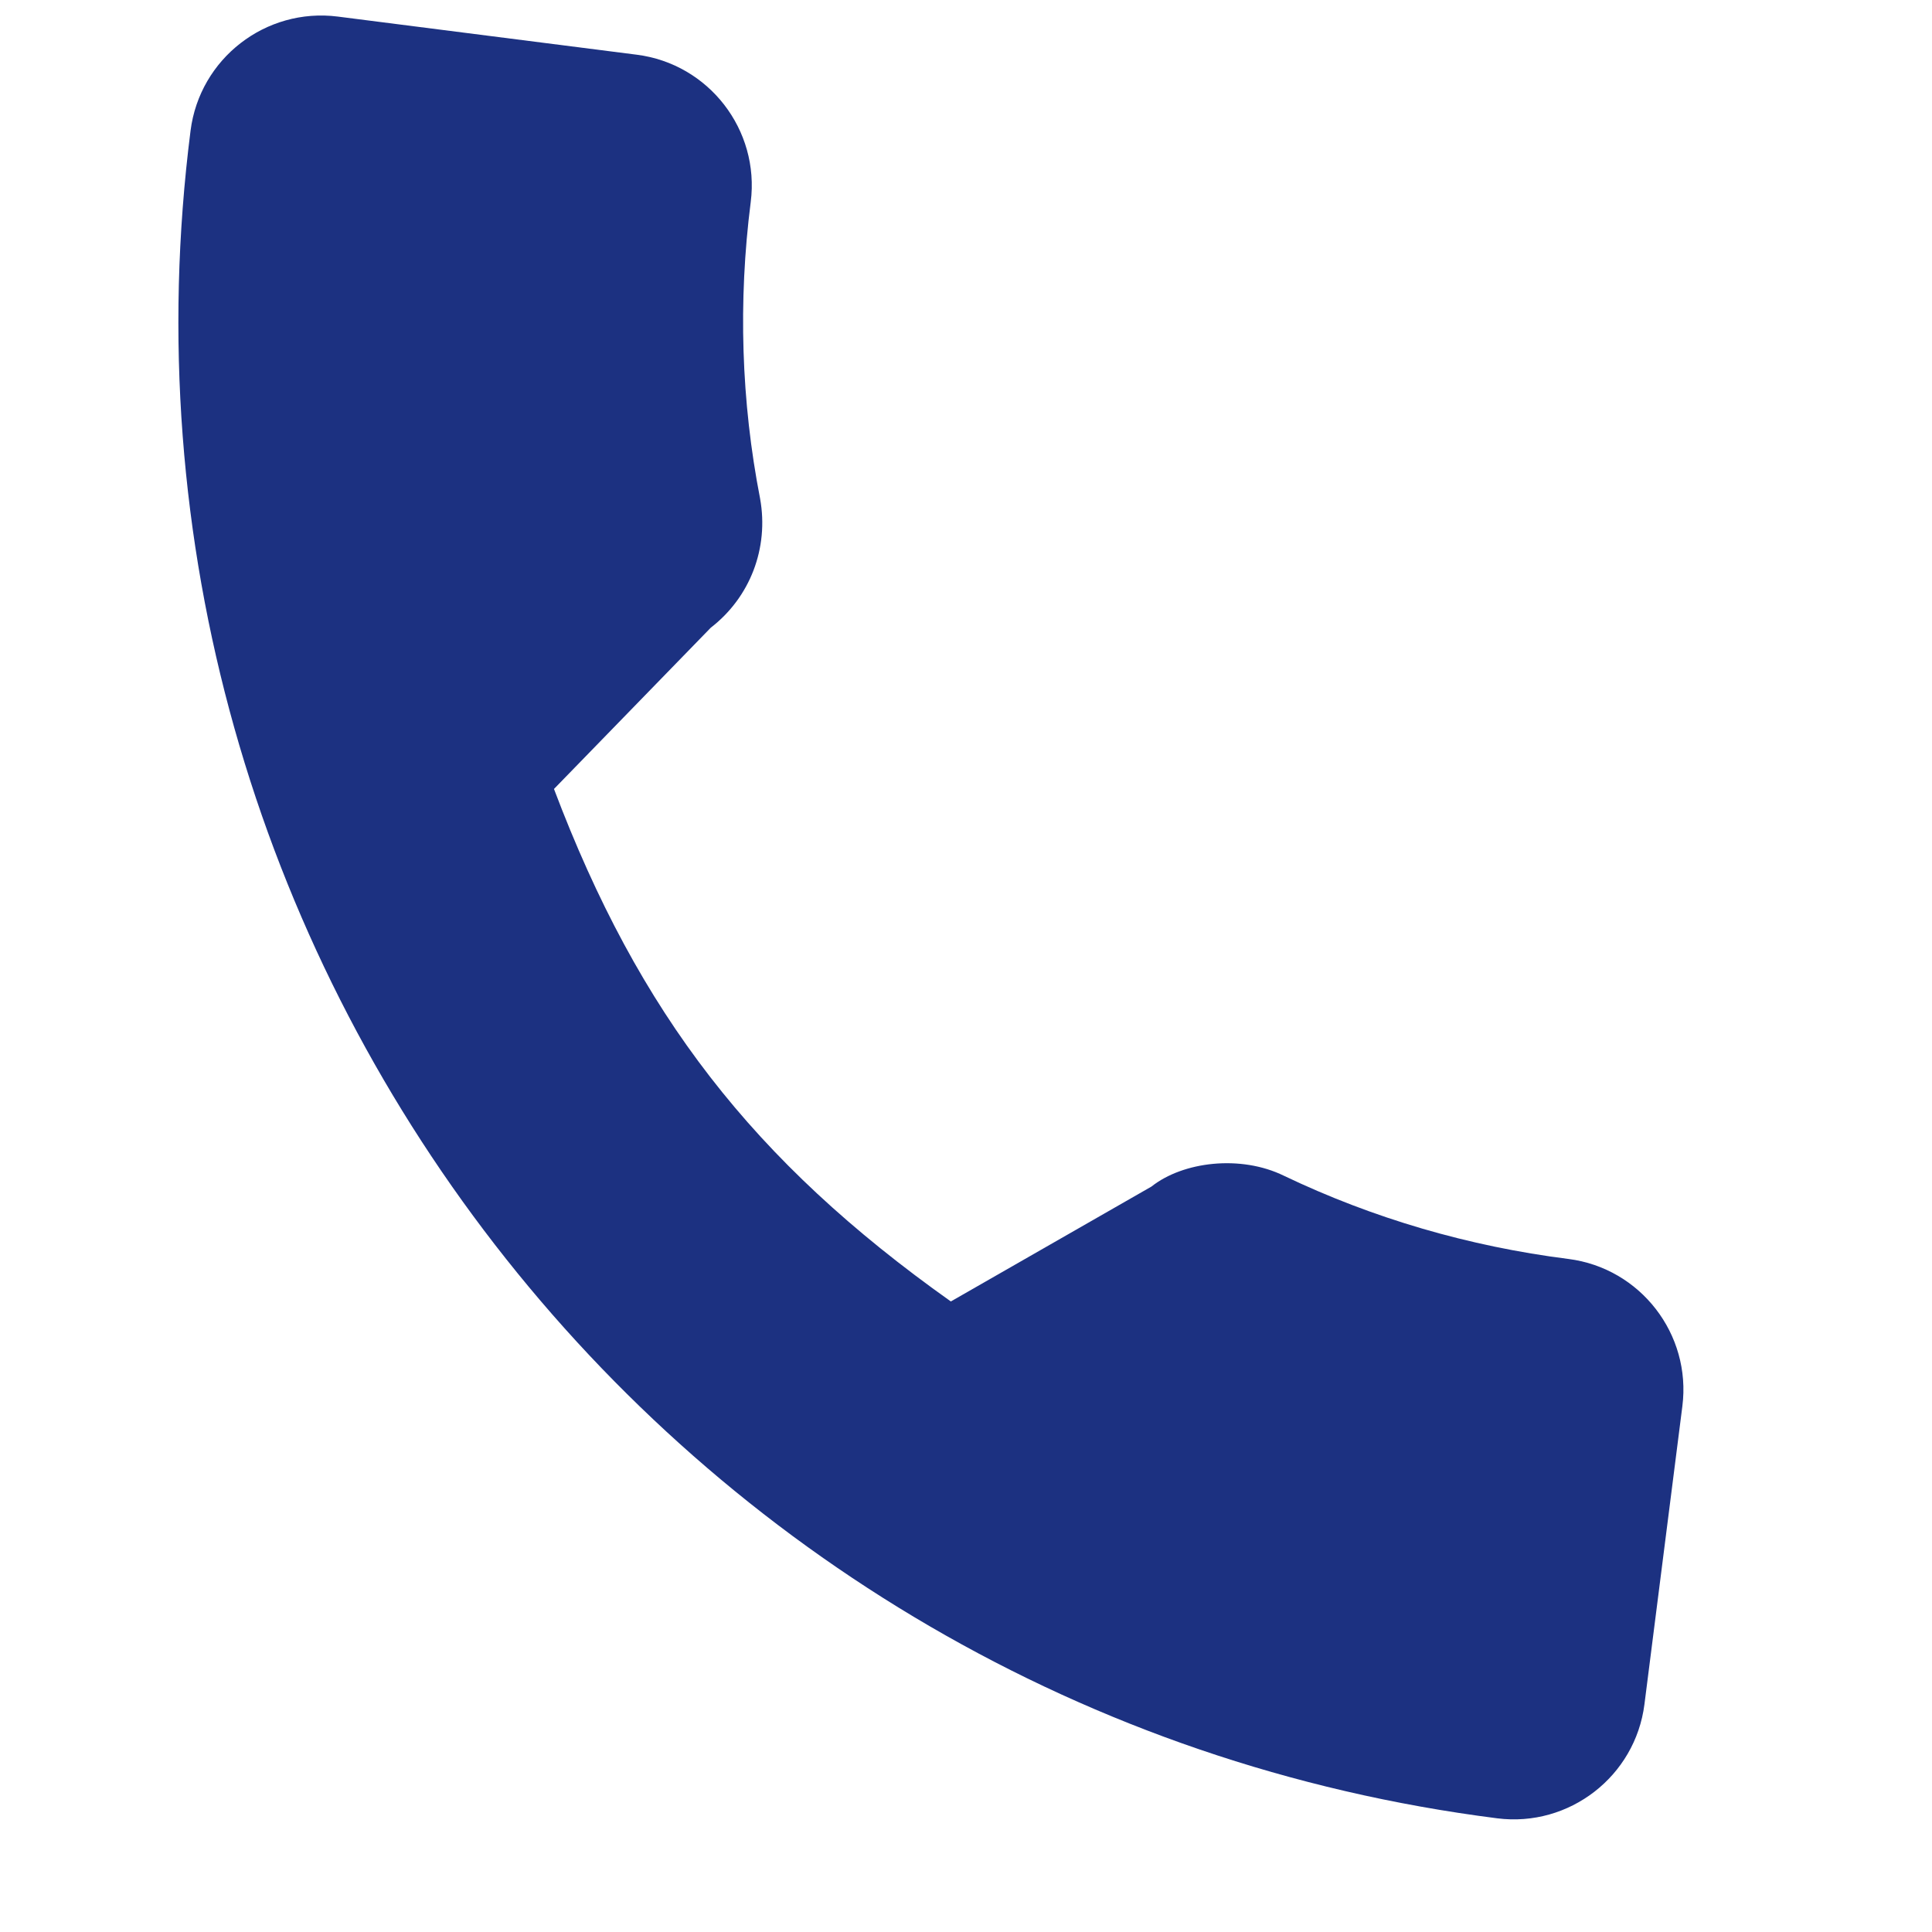 <svg width="19" height="19" viewBox="0 0 19 19" fill="none" xmlns="http://www.w3.org/2000/svg">
<path d="M15.424 12.381C14.444 12.257 13.501 11.981 12.627 11.563C12.2 11.354 11.633 11.424 11.324 11.669L9.351 12.799C7.406 11.419 6.284 9.97 5.448 7.759L6.99 6.173C7.376 5.875 7.563 5.391 7.475 4.903C7.289 3.948 7.258 2.966 7.383 1.986C7.473 1.277 6.97 0.628 6.262 0.538L3.322 0.163C2.613 0.073 1.964 0.576 1.874 1.285C0.841 9.403 6.605 16.849 14.724 17.882C15.432 17.972 16.082 17.469 16.172 16.761L16.545 13.829C16.635 13.121 16.132 12.471 15.424 12.381Z" fill="#1C3181"/>
</svg>
